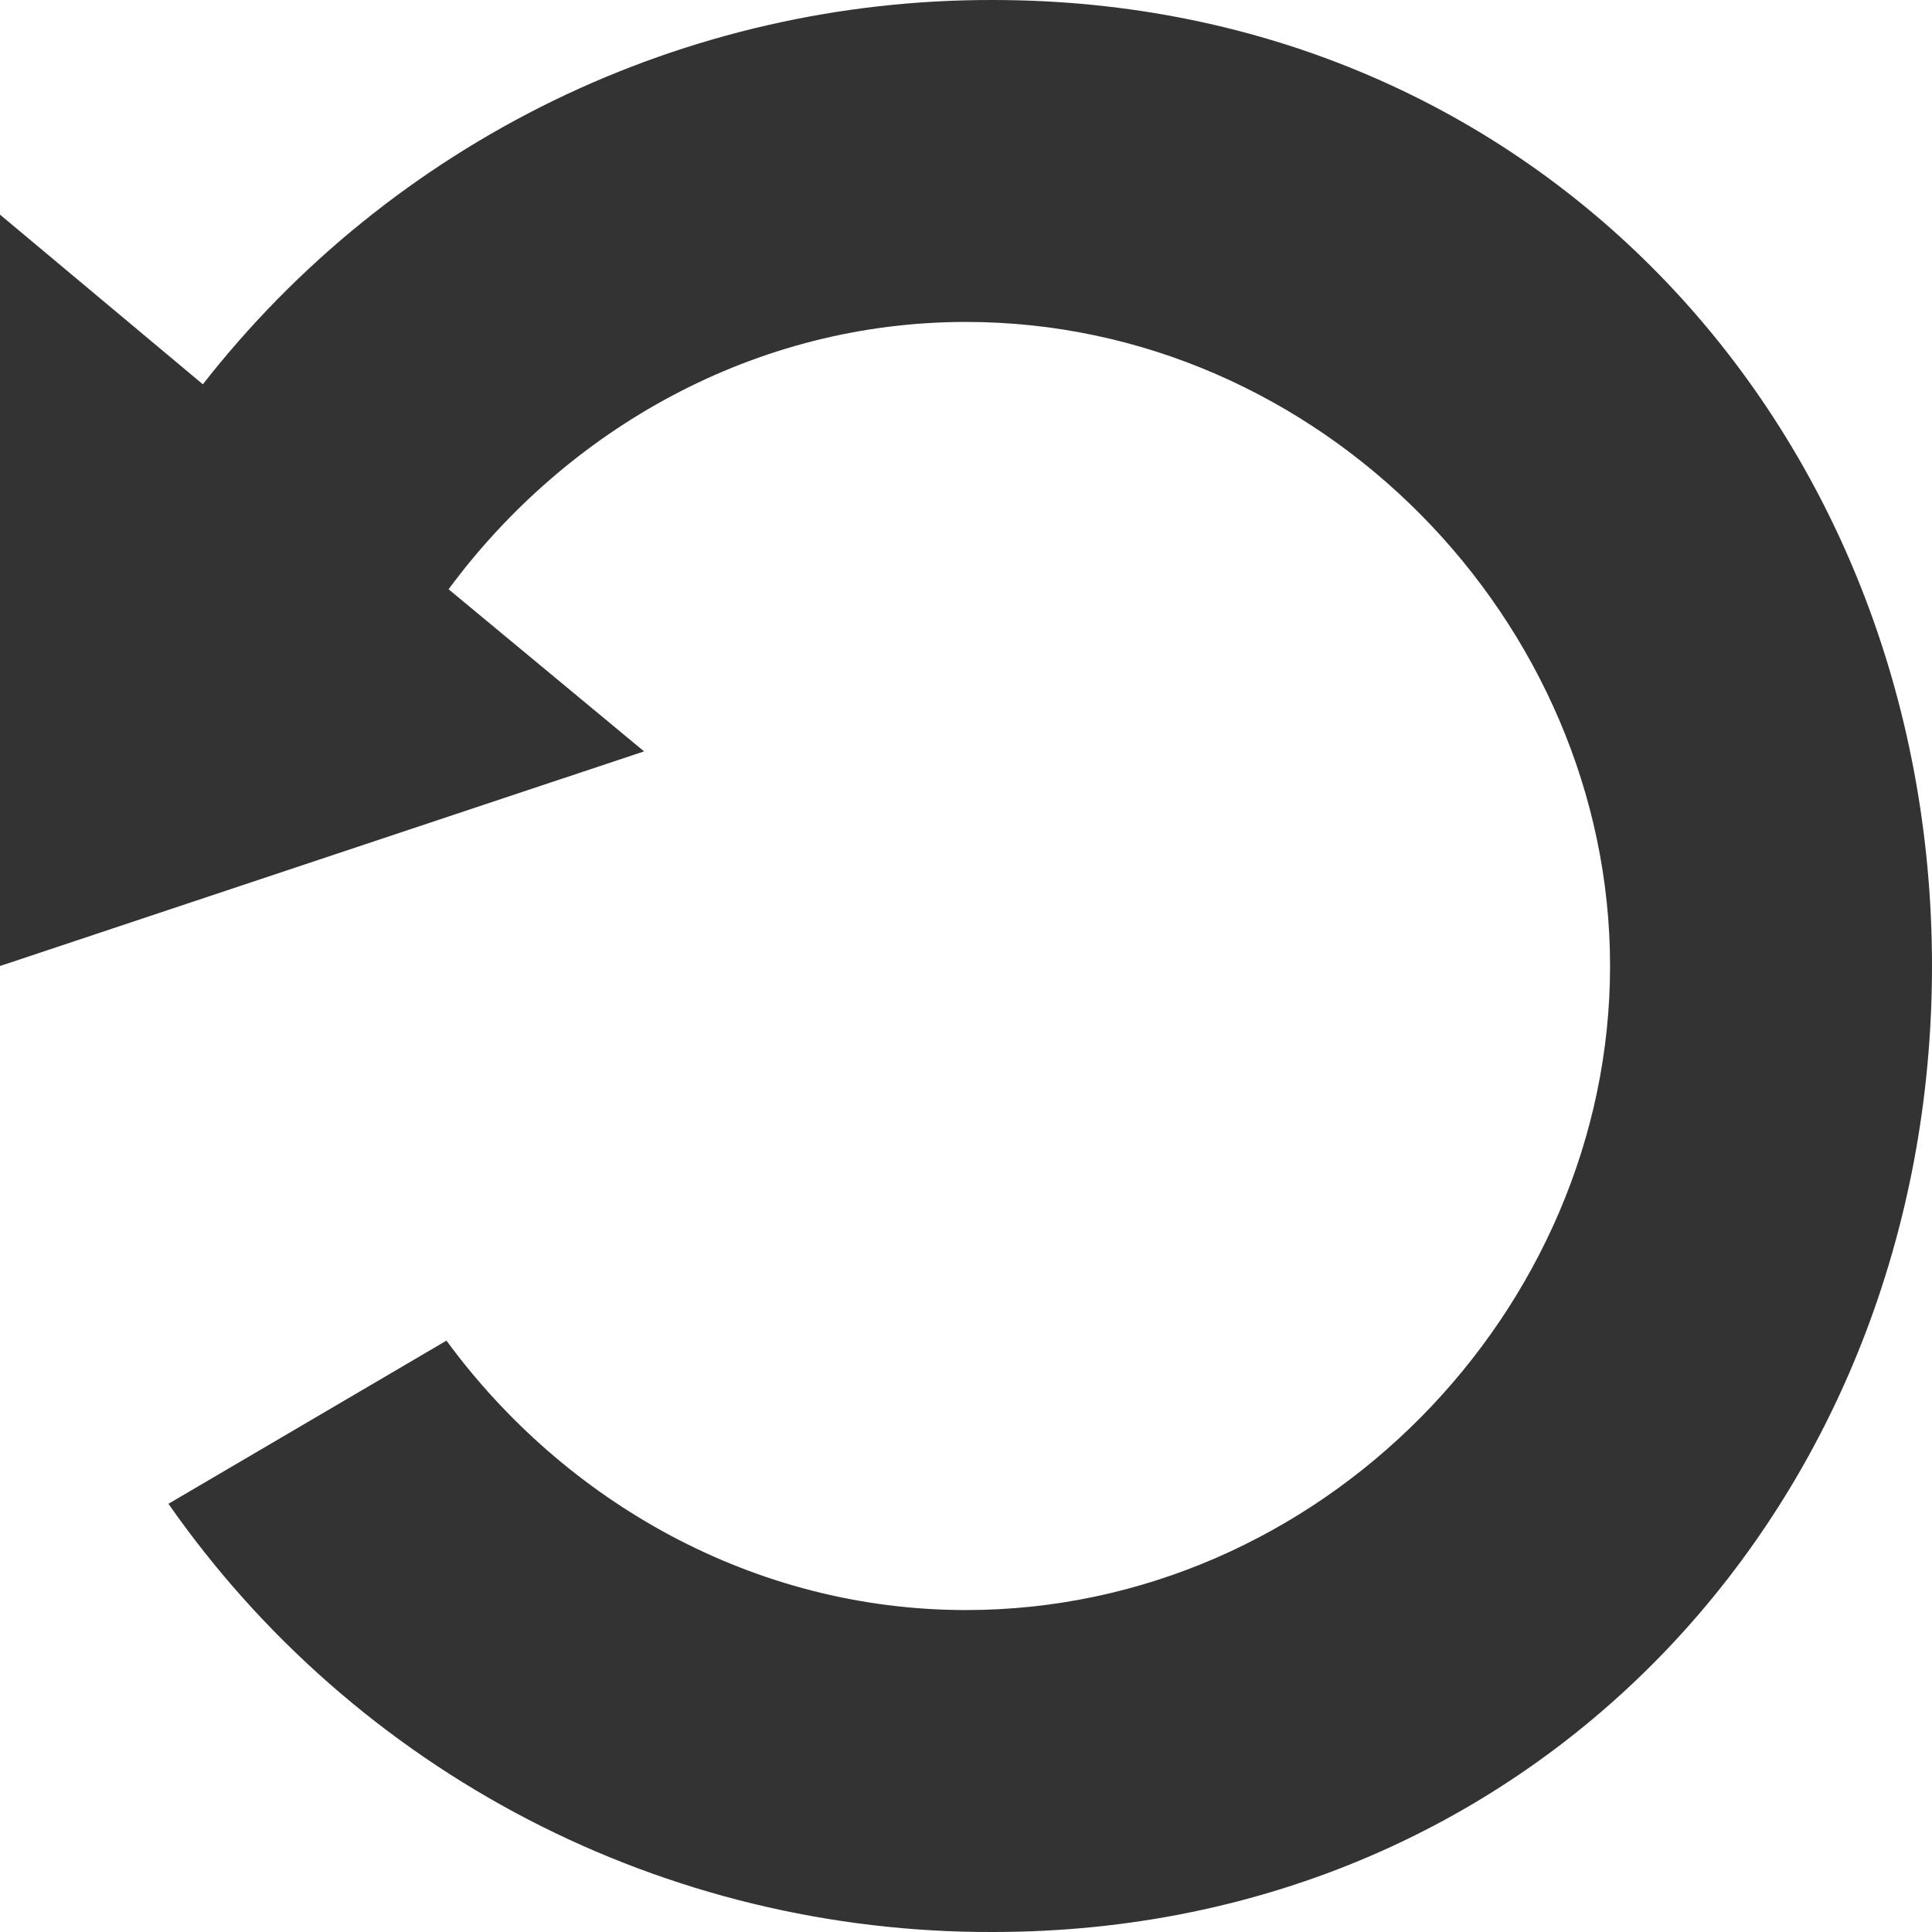 <svg xmlns="http://www.w3.org/2000/svg" width="11" height="11" fill="none" viewBox="0 0 11 11"><path fill="#333" d="M5.653 1.27997e-05C8.769 1.27997e-05 11 2.469 11 5.5C11 8.531 8.769 11 5.653 11C4.732 11.003 3.823 10.783 3.006 10.359C2.188 9.934 1.486 9.317 0.959 8.562L2.542 7.633C3.214 8.549 4.29 9.167 5.5 9.167C7.517 9.167 9.167 7.462 9.167 5.5C9.167 3.538 7.517 1.833 5.5 1.833C4.296 1.833 3.227 2.444 2.554 3.355L3.667 4.278L0 5.5V1.222L1.155 2.188C1.689 1.505 2.371 0.953 3.151 0.573C3.93 0.194 4.786 -0.002 5.653 1.27997e-05V1.27997e-05Z"/></svg>